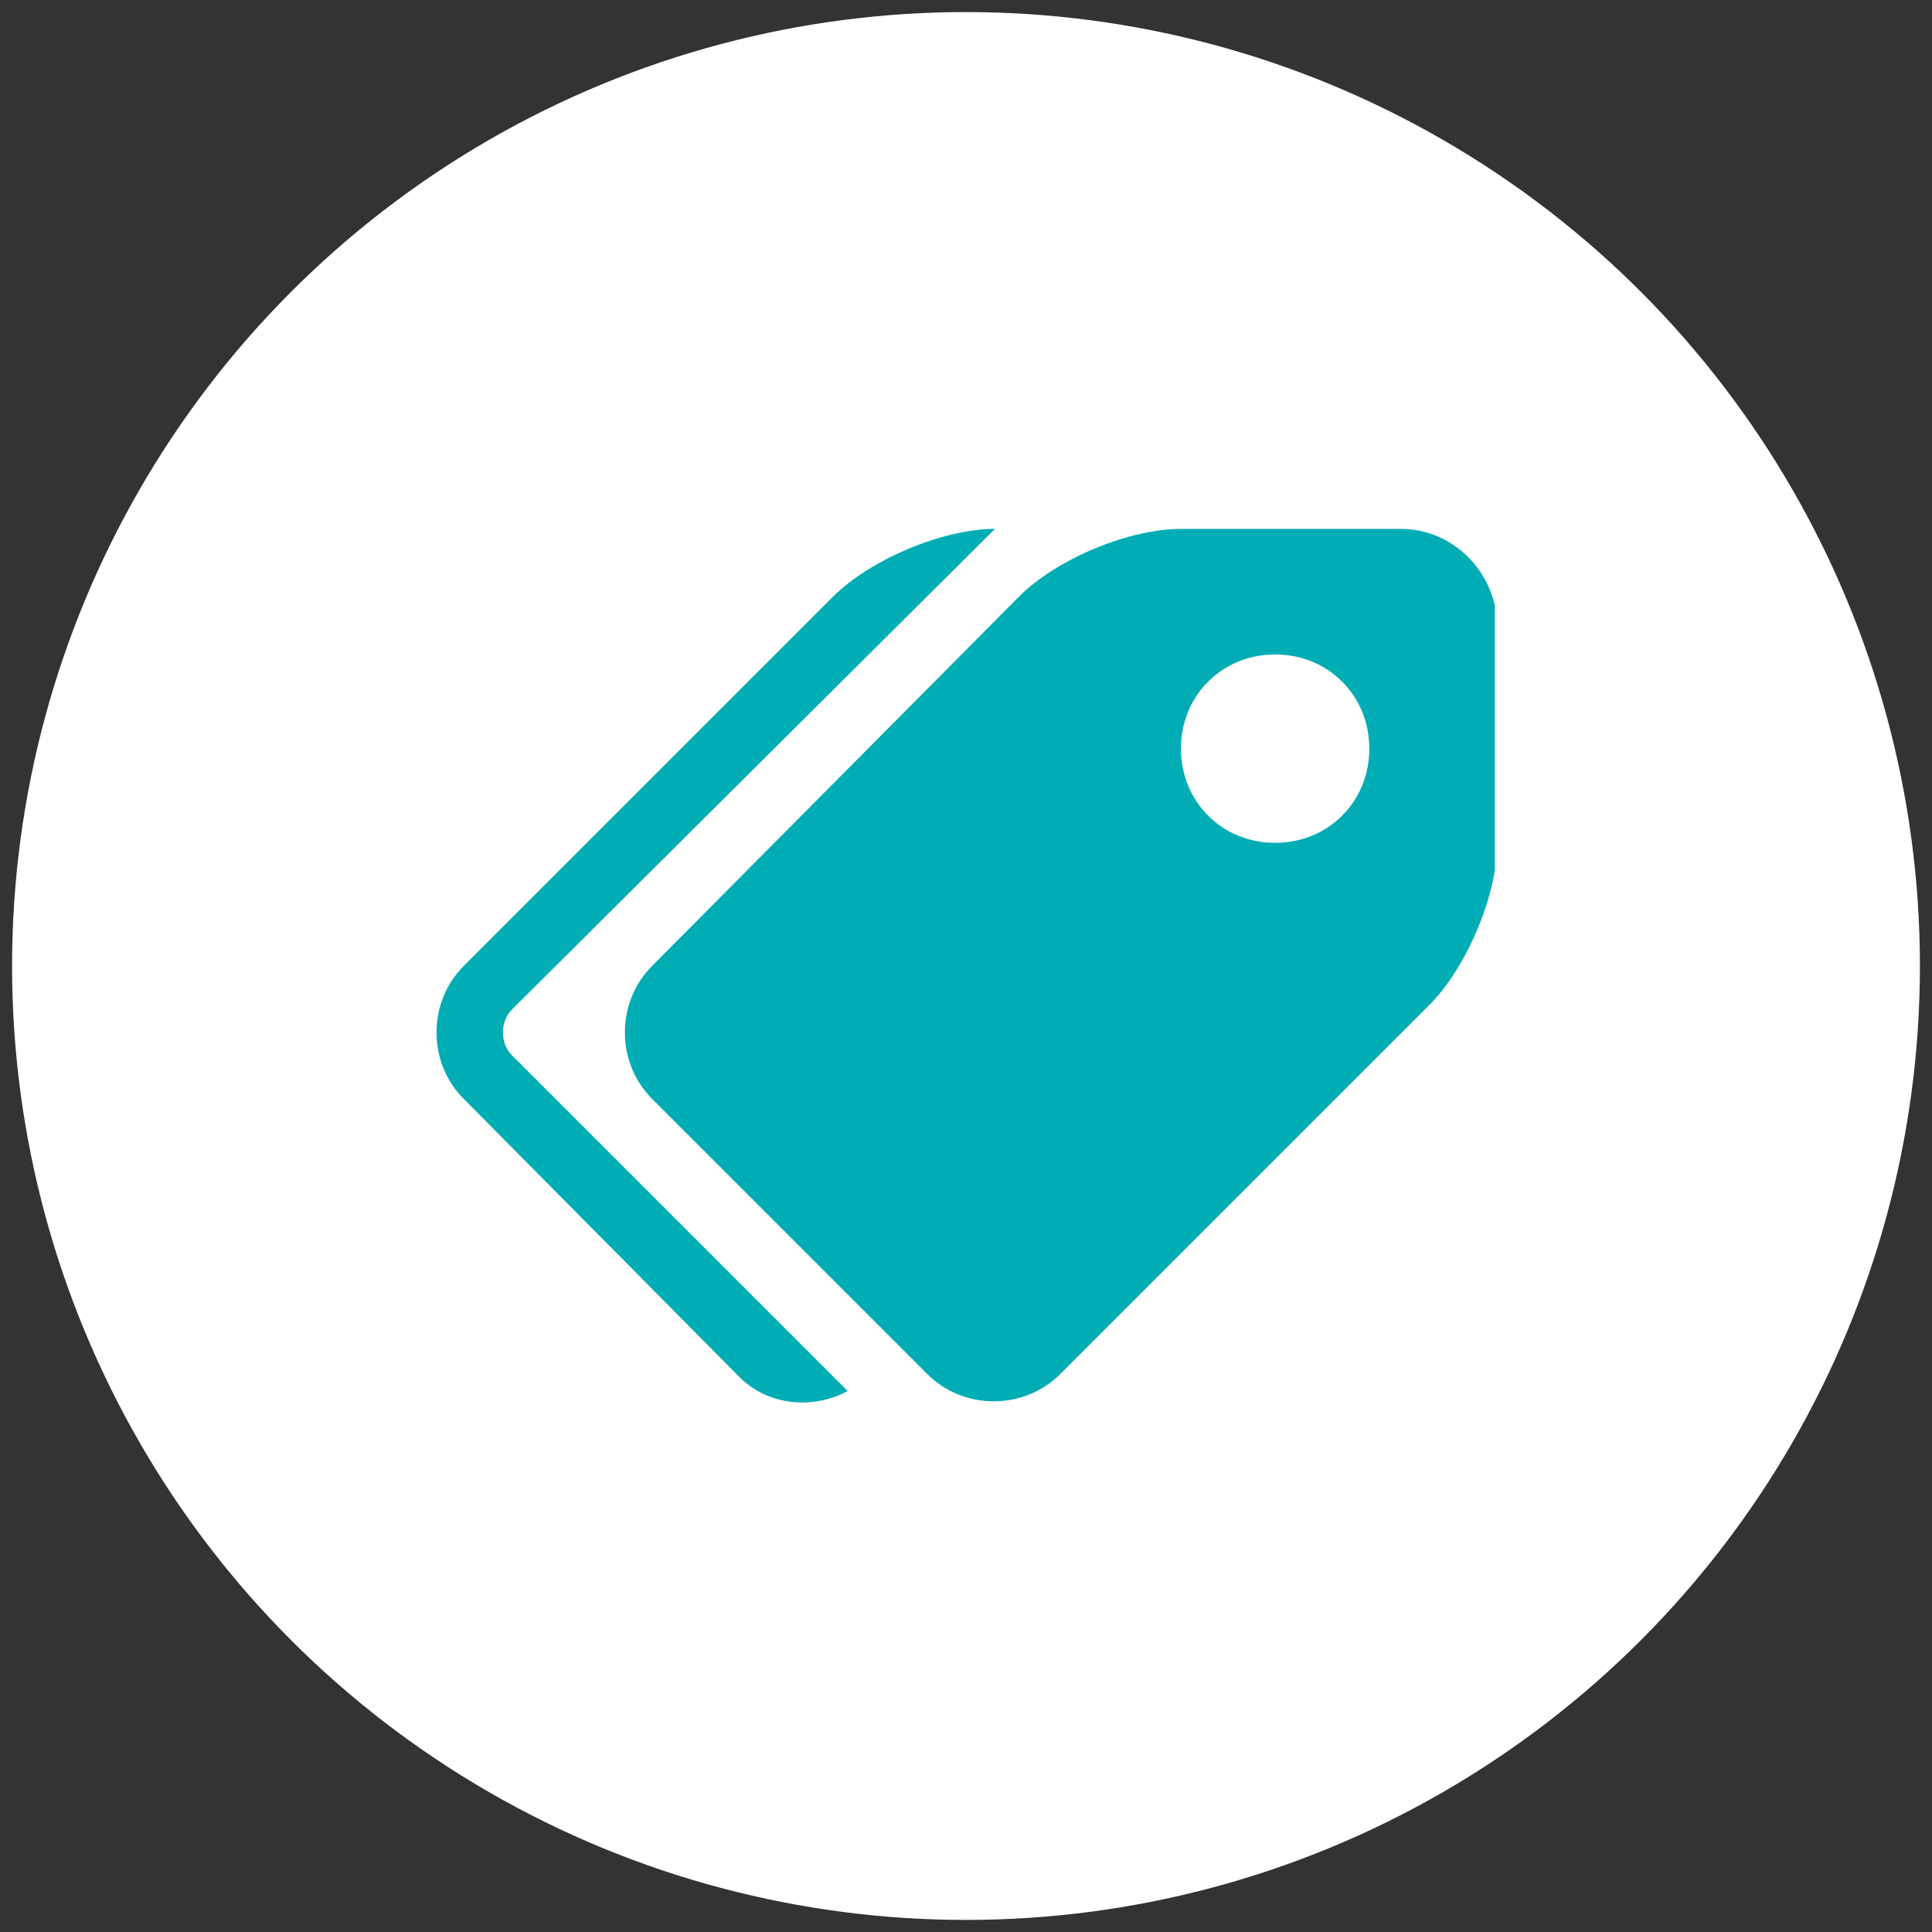 <?xml version="1.0" encoding="utf-8"?>
<!-- Generator: Adobe Illustrator 21.0.0, SVG Export Plug-In . SVG Version: 6.00 Build 0)  -->
<svg version="1.1" id="图层_1" xmlns="http://www.w3.org/2000/svg" xmlns:xlink="http://www.w3.org/1999/xlink" x="0px" y="0px"
	 viewBox="0 0 80 80" style="enable-background:new 0 0 80 80;" xml:space="preserve">
<rect x="0" y="0" width="80" height="80" fill="#333333" stroke="none"/>
<style type="text/css">
	.st0{fill:#FFFFFF;}
	.st1{display:none;fill:#00ADB4;}
	.st2{display:none;}
	.st3{display:inline;}
	.st4{clip-path:url(#SVGID_2_);fill:#00ADB4;}
	.st5{display:inline;fill:#00ADB4;}
	.st6{fill:#00ADB4;}
	.st7{clip-path:url(#SVGID_4_);fill:#00ADB4;}
</style>
<circle class="st0" cx="40" cy="40" r="39.5"/>
<g>
	<g>
		<path class="st1" d="M26.1,49.8c-1.1,2.2-2,6-2,6s3.8-0.8,6-2l2,2c-0.2,0.4-0.5,0.8-0.9,1.2C29,59.3,18,62,18,62s2.7-11,5-13.3
			c0.4-0.4,0.8-0.6,1.2-0.9L26.1,49.8z M45.9,56.1l1.4-9.2l8.7-8.7l0,0c2.1-2.3,9-11.2,4.6-18.7C53.1,15,44.2,21.9,41.9,24l0,0
			l-8.7,8.7l-9.2,1.4l-1.5,1.4l4.8,4.8L24,41.9c-1.1,1.1-1.1,2.8,0,3.9L34.3,56c1.1,1.1,2.8,1.1,3.9,0l1.5-3.3l4.8,4.8L45.9,56.1z
			 M50.7,36.7c-1.1,1.1-2.8,1.1-3.9,0l-3.4-3.4c-1.1-1.1-1.1-2.8,0-3.9l3.4-3.4c1.1-1.1,2.8-1.1,3.9,0l3.4,3.4
			c1.1,1.1,1.1,2.8,0,3.9L50.7,36.7z M34.2,47.3l-1.5-1.5l6-6c0.4-0.4,1.1-0.4,1.5,0c0.4,0.4,0.4,1.1,0,1.5L34.2,47.3z M34.2,47.3"
			/>
	</g>
</g>
<g class="st2">
	<g class="st3">
		<defs>
			<rect id="SVGID_1_" x="21.9" y="17.9" width="35.2" height="44.1"/>
		</defs>
		<clipPath id="SVGID_2_">
			<use xlink:href="#SVGID_1_"  style="overflow:visible;"/>
		</clipPath>
		<path class="st4" d="M56.2,23.4c-6.9,0.8-13.7-3.3-16.7-5.4c-3,2.2-9.8,6.2-16.7,5.4c0,0-4.8,22.1,8.3,33.3c3.2,2.7,6,4.3,8.4,5.2
			c2.5-0.9,5.3-2.5,8.4-5.2C60.9,45.5,56.2,23.4,56.2,23.4L56.2,23.4z M47.6,48.2c-2.2,2.2-5.1,3.4-8.2,3.4c-3.1,0-6-1.2-8.2-3.4
			c-2.2-2.2-3.4-5.1-3.4-8.2c0-3.1,1.2-6,3.4-8.2c2.2-2.2,5.1-3.4,8.2-3.4c3.1,0,6,1.2,8.2,3.4C49.8,34,51,36.9,51,40
			C51,43.1,49.8,46,47.6,48.2L47.6,48.2z M47.6,48.2"/>
	</g>
	<rect x="35.7" y="40.5" class="st5" width="7.5" height="1"/>
	<path class="st5" d="M39.5,29.4c-5.8,0-10.6,4.7-10.6,10.6c0,5.8,4.7,10.6,10.6,10.6C45.3,50.5,50,45.8,50,40
		C50,34.2,45.3,29.4,39.5,29.4L39.5,29.4z M33.3,47c-0.1-0.3-0.3-0.6-0.5-1c1.4-0.4,3-1,4.7-1.8l0.7,0.8
		C36.7,45.8,35.1,46.4,33.3,47L33.3,47z M45.6,46.9c-1.7-0.7-3.3-1.2-4.9-1.8l0.5-0.9c1.4,0.4,3.1,1,4.9,1.6L45.6,46.9z M46.3,44.1
		H32.6v-0.9h2V36h4.1v-1h-5.9v-0.9h5.9V33h1.1v1.1H46V35h-6.2v1h4.4v7.2h2.1L46.3,44.1L46.3,44.1z M46.3,44.1"/>
	<rect x="35.7" y="38.7" class="st5" width="7.5" height="1"/>
	<rect x="35.7" y="42.3" class="st5" width="7.5" height="1"/>
	<rect x="35.7" y="36.9" class="st5" width="7.5" height="1"/>
</g>
<g class="st2">
	<g class="st3">
		<path class="st6" d="M34.2,18.6H22.5c-2.1,0-3.9,1.8-3.9,3.9v11.7c0,2.1,1.8,3.9,3.9,3.9h11.7c2.1,0,3.9-1.8,3.9-3.9V22.5
			C38.1,20.4,36.3,18.6,34.2,18.6L34.2,18.6z M51.7,38.1c5.4,0,9.7-4.4,9.7-9.7c0-5.4-4.4-9.7-9.7-9.7c-5.4,0-9.7,4.4-9.7,9.7
			C41.9,33.7,46.3,38.1,51.7,38.1L51.7,38.1z M34.2,41.9H22.5c-2.1,0-3.9,1.8-3.9,3.9v11.7c0,2.1,1.8,3.9,3.9,3.9h11.7
			c2.1,0,3.9-1.8,3.9-3.9V45.8C38.1,43.7,36.3,41.9,34.2,41.9L34.2,41.9z M57.5,41.9H45.8c-2.1,0-3.9,1.8-3.9,3.9v11.7
			c0,2.1,1.8,3.9,3.9,3.9h11.7c2.1,0,3.9-1.8,3.9-3.9V45.8C61.4,43.7,59.6,41.9,57.5,41.9L57.5,41.9z M57.5,41.9"/>
	</g>
</g>
<g>
	<g>
		<defs>
			<rect id="SVGID_3_" x="18" y="21.9" width="43.9" height="36.2"/>
		</defs>
		<clipPath id="SVGID_4_">
			<use xlink:href="#SVGID_3_"  style="overflow:visible;"/>
		</clipPath>
		<path class="st7" d="M58,21.9h-9.1c-2.1,0-5.1,1.2-6.7,2.8L27,40c-1.5,1.5-1.5,4,0,5.5l11.4,11.4c1.5,1.5,4,1.5,5.5,0l15.3-15.3
			c1.5-1.5,2.8-4.5,2.8-6.7v-9.1C61.9,23.7,60.2,21.9,58,21.9L58,21.9z M52.8,34.9c-2.2,0-3.9-1.7-3.9-3.9c0-2.2,1.7-3.9,3.9-3.9
			c2.2,0,3.9,1.7,3.9,3.9C56.7,33.2,55,34.9,52.8,34.9L52.8,34.9z M21.2,43.7l13.9,13.9c-1.5,0.8-3.4,0.6-4.6-0.7L19.2,45.5
			c-1.5-1.5-1.5-4,0-5.5l15.3-15.3c1.5-1.5,4.5-2.8,6.7-2.8L21.2,41.8C20.7,42.3,20.7,43.2,21.2,43.7L21.2,43.7z M21.2,43.7"/>
	</g>
</g>
<g class="st2">
	<g class="st3">
		<path class="st6" d="M26.1,49.8c-1.1,2.2-2,6-2,6s3.8-0.8,6-2l2,2c-0.2,0.4-0.5,0.8-0.9,1.2C29,59.3,18,62,18,62s2.7-11,5-13.3
			c0.4-0.4,0.8-0.6,1.2-0.9L26.1,49.8z M45.9,56.1l1.4-9.2l8.7-8.7l0,0c2.1-2.3,9-11.2,4.6-18.7C53.1,15,44.2,21.9,41.9,24l0,0
			l-8.7,8.7l-9.2,1.4l-1.5,1.4l4.8,4.8L24,41.9c-1.1,1.1-1.1,2.8,0,3.9L34.3,56c1.1,1.1,2.8,1.1,3.9,0l1.5-3.3l4.8,4.8L45.9,56.1z
			 M50.7,36.7c-1.1,1.1-2.8,1.1-3.9,0l-3.4-3.4c-1.1-1.1-1.1-2.8,0-3.9l3.4-3.4c1.1-1.1,2.8-1.1,3.9,0l3.4,3.4
			c1.1,1.1,1.1,2.8,0,3.9L50.7,36.7z M34.2,47.3l-1.5-1.5l6-6c0.4-0.4,1.1-0.4,1.5,0c0.4,0.4,0.4,1.1,0,1.5L34.2,47.3z M34.2,47.3"
			/>
	</g>
</g>
</svg>
